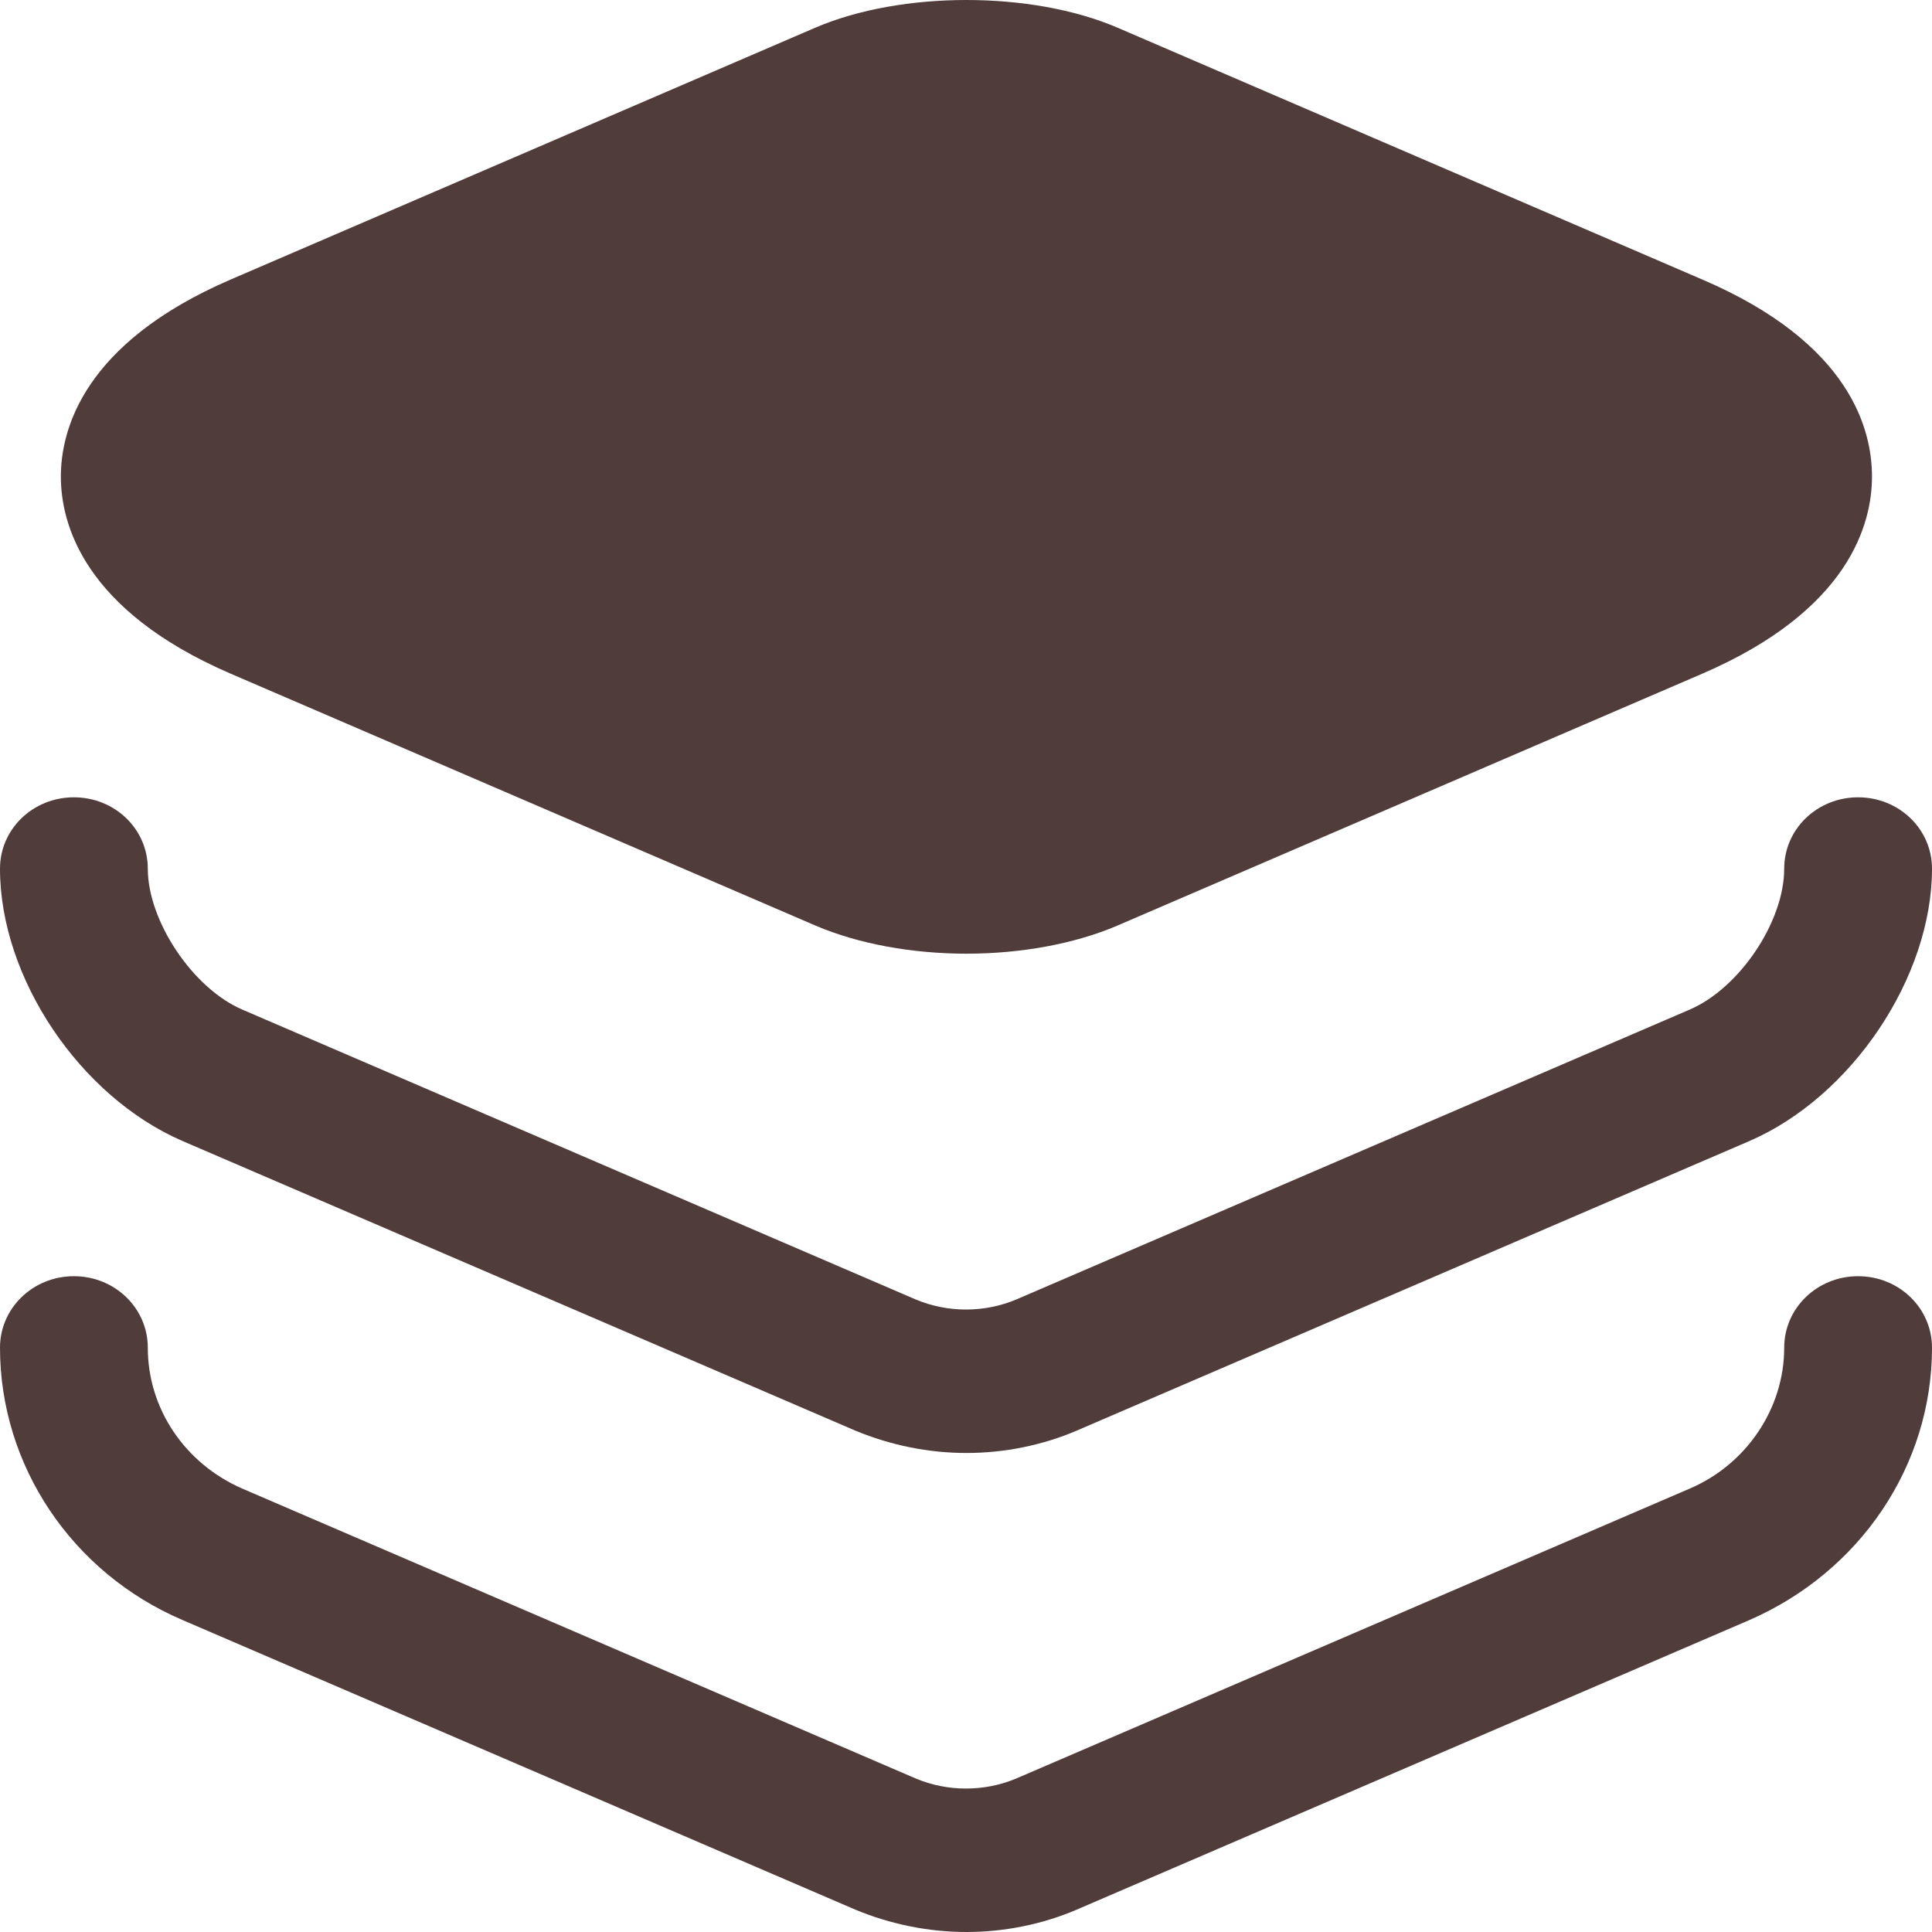 <svg width="16" height="16" viewBox="0 0 16 16" fill="none" xmlns="http://www.w3.org/2000/svg">
<path d="M14.098 2.315L9.252 0.228C8.541 -0.076 7.466 -0.076 6.755 0.228L1.91 2.315C0.686 2.843 0.504 3.563 0.504 3.947C0.504 4.331 0.686 5.051 1.91 5.579L6.755 7.666C7.111 7.818 7.557 7.898 8.004 7.898C8.45 7.898 8.897 7.818 9.252 7.666L14.098 5.579C15.322 5.051 15.503 4.331 15.503 3.947C15.503 3.563 15.33 2.843 14.098 2.315Z" fill="#503C3B"/>
<path d="M8.004 12.033C7.69 12.033 7.376 11.969 7.086 11.849L1.513 9.45C0.661 9.082 0 8.098 0 7.194C0 6.866 0.273 6.603 0.612 6.603C0.951 6.603 1.224 6.866 1.224 7.194C1.224 7.626 1.596 8.186 2.009 8.362L7.582 10.761C7.847 10.873 8.153 10.873 8.418 10.761L13.991 8.362C14.404 8.186 14.776 7.634 14.776 7.194C14.776 6.866 15.049 6.603 15.388 6.603C15.727 6.603 16 6.866 16 7.194C16 8.09 15.338 9.082 14.487 9.45L8.914 11.849C8.633 11.969 8.318 12.033 8.004 12.033Z" fill="#503C3B"/>
<path d="M8.004 16C7.69 16 7.376 15.936 7.086 15.816L1.513 13.417C0.595 13.025 0 12.137 0 11.161C0 10.833 0.273 10.569 0.612 10.569C0.951 10.569 1.224 10.833 1.224 11.161C1.224 11.665 1.53 12.121 2.009 12.329L7.582 14.728C7.847 14.84 8.153 14.84 8.418 14.728L13.991 12.329C14.462 12.129 14.776 11.665 14.776 11.161C14.776 10.833 15.049 10.569 15.388 10.569C15.727 10.569 16 10.833 16 11.161C16 12.137 15.405 13.017 14.487 13.417L8.914 15.816C8.633 15.936 8.318 16 8.004 16Z" fill="#503C3B"/>
</svg>
